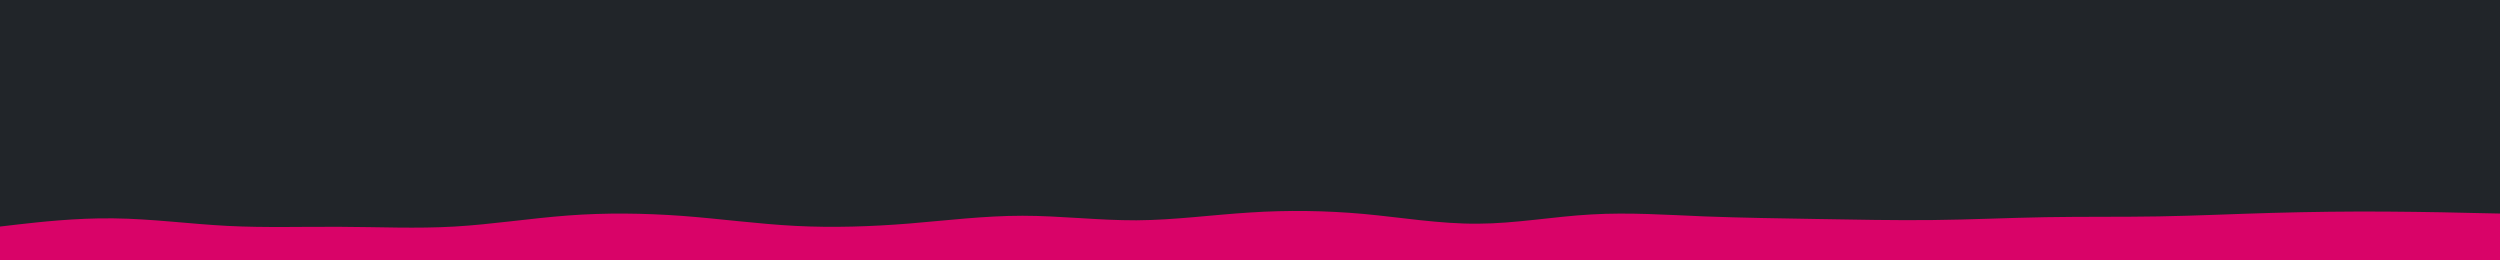 <svg id="visual" viewBox="0 0 1920 200" width="1920" height="200" xmlns="http://www.w3.org/2000/svg" xmlns:xlink="http://www.w3.org/1999/xlink" version="1.1"><rect x="0" y="0" width="1920" height="200" fill="#212529"></rect><path d="M0 174L14.5 172.3C29 170.7 58 167.3 87.2 167.7C116.3 168 145.7 172 174.8 173.5C204 175 233 174 262 174.2C291 174.3 320 175.7 349 174C378 172.3 407 167.7 436.2 165.5C465.3 163.3 494.7 163.7 523.8 165.8C553 168 582 172 611 173.5C640 175 669 174 698 171.7C727 169.3 756 165.7 785.2 165.7C814.3 165.7 843.7 169.3 872.8 169.2C902 169 931 165 960 163.2C989 161.3 1018 161.7 1047.2 164.3C1076.3 167 1105.7 172 1134.8 171.8C1164 171.7 1193 166.3 1222 164.7C1251 163 1280 165 1309 166.2C1338 167.3 1367 167.7 1396.2 168.2C1425.3 168.7 1454.7 169.3 1483.8 169C1513 168.7 1542 167.3 1571 166.8C1600 166.3 1629 166.7 1658 166.2C1687 165.7 1716 164.3 1745.2 163.5C1774.3 162.7 1803.7 162.3 1832.8 162.5C1862 162.7 1891 163.3 1905.5 163.7L1920 164L1920 201L1905.5 201C1891 201 1862 201 1832.8 201C1803.7 201 1774.3 201 1745.2 201C1716 201 1687 201 1658 201C1629 201 1600 201 1571 201C1542 201 1513 201 1483.8 201C1454.7 201 1425.3 201 1396.2 201C1367 201 1338 201 1309 201C1280 201 1251 201 1222 201C1193 201 1164 201 1134.8 201C1105.7 201 1076.3 201 1047.2 201C1018 201 989 201 960 201C931 201 902 201 872.8 201C843.7 201 814.3 201 785.2 201C756 201 727 201 698 201C669 201 640 201 611 201C582 201 553 201 523.8 201C494.7 201 465.3 201 436.2 201C407 201 378 201 349 201C320 201 291 201 262 201C233 201 204 201 174.8 201C145.7 201 116.3 201 87.2 201C58 201 29 201 14.5 201L0 201Z" fill="#d90368" stroke-linecap="round" stroke-linejoin="miter"></path></svg>